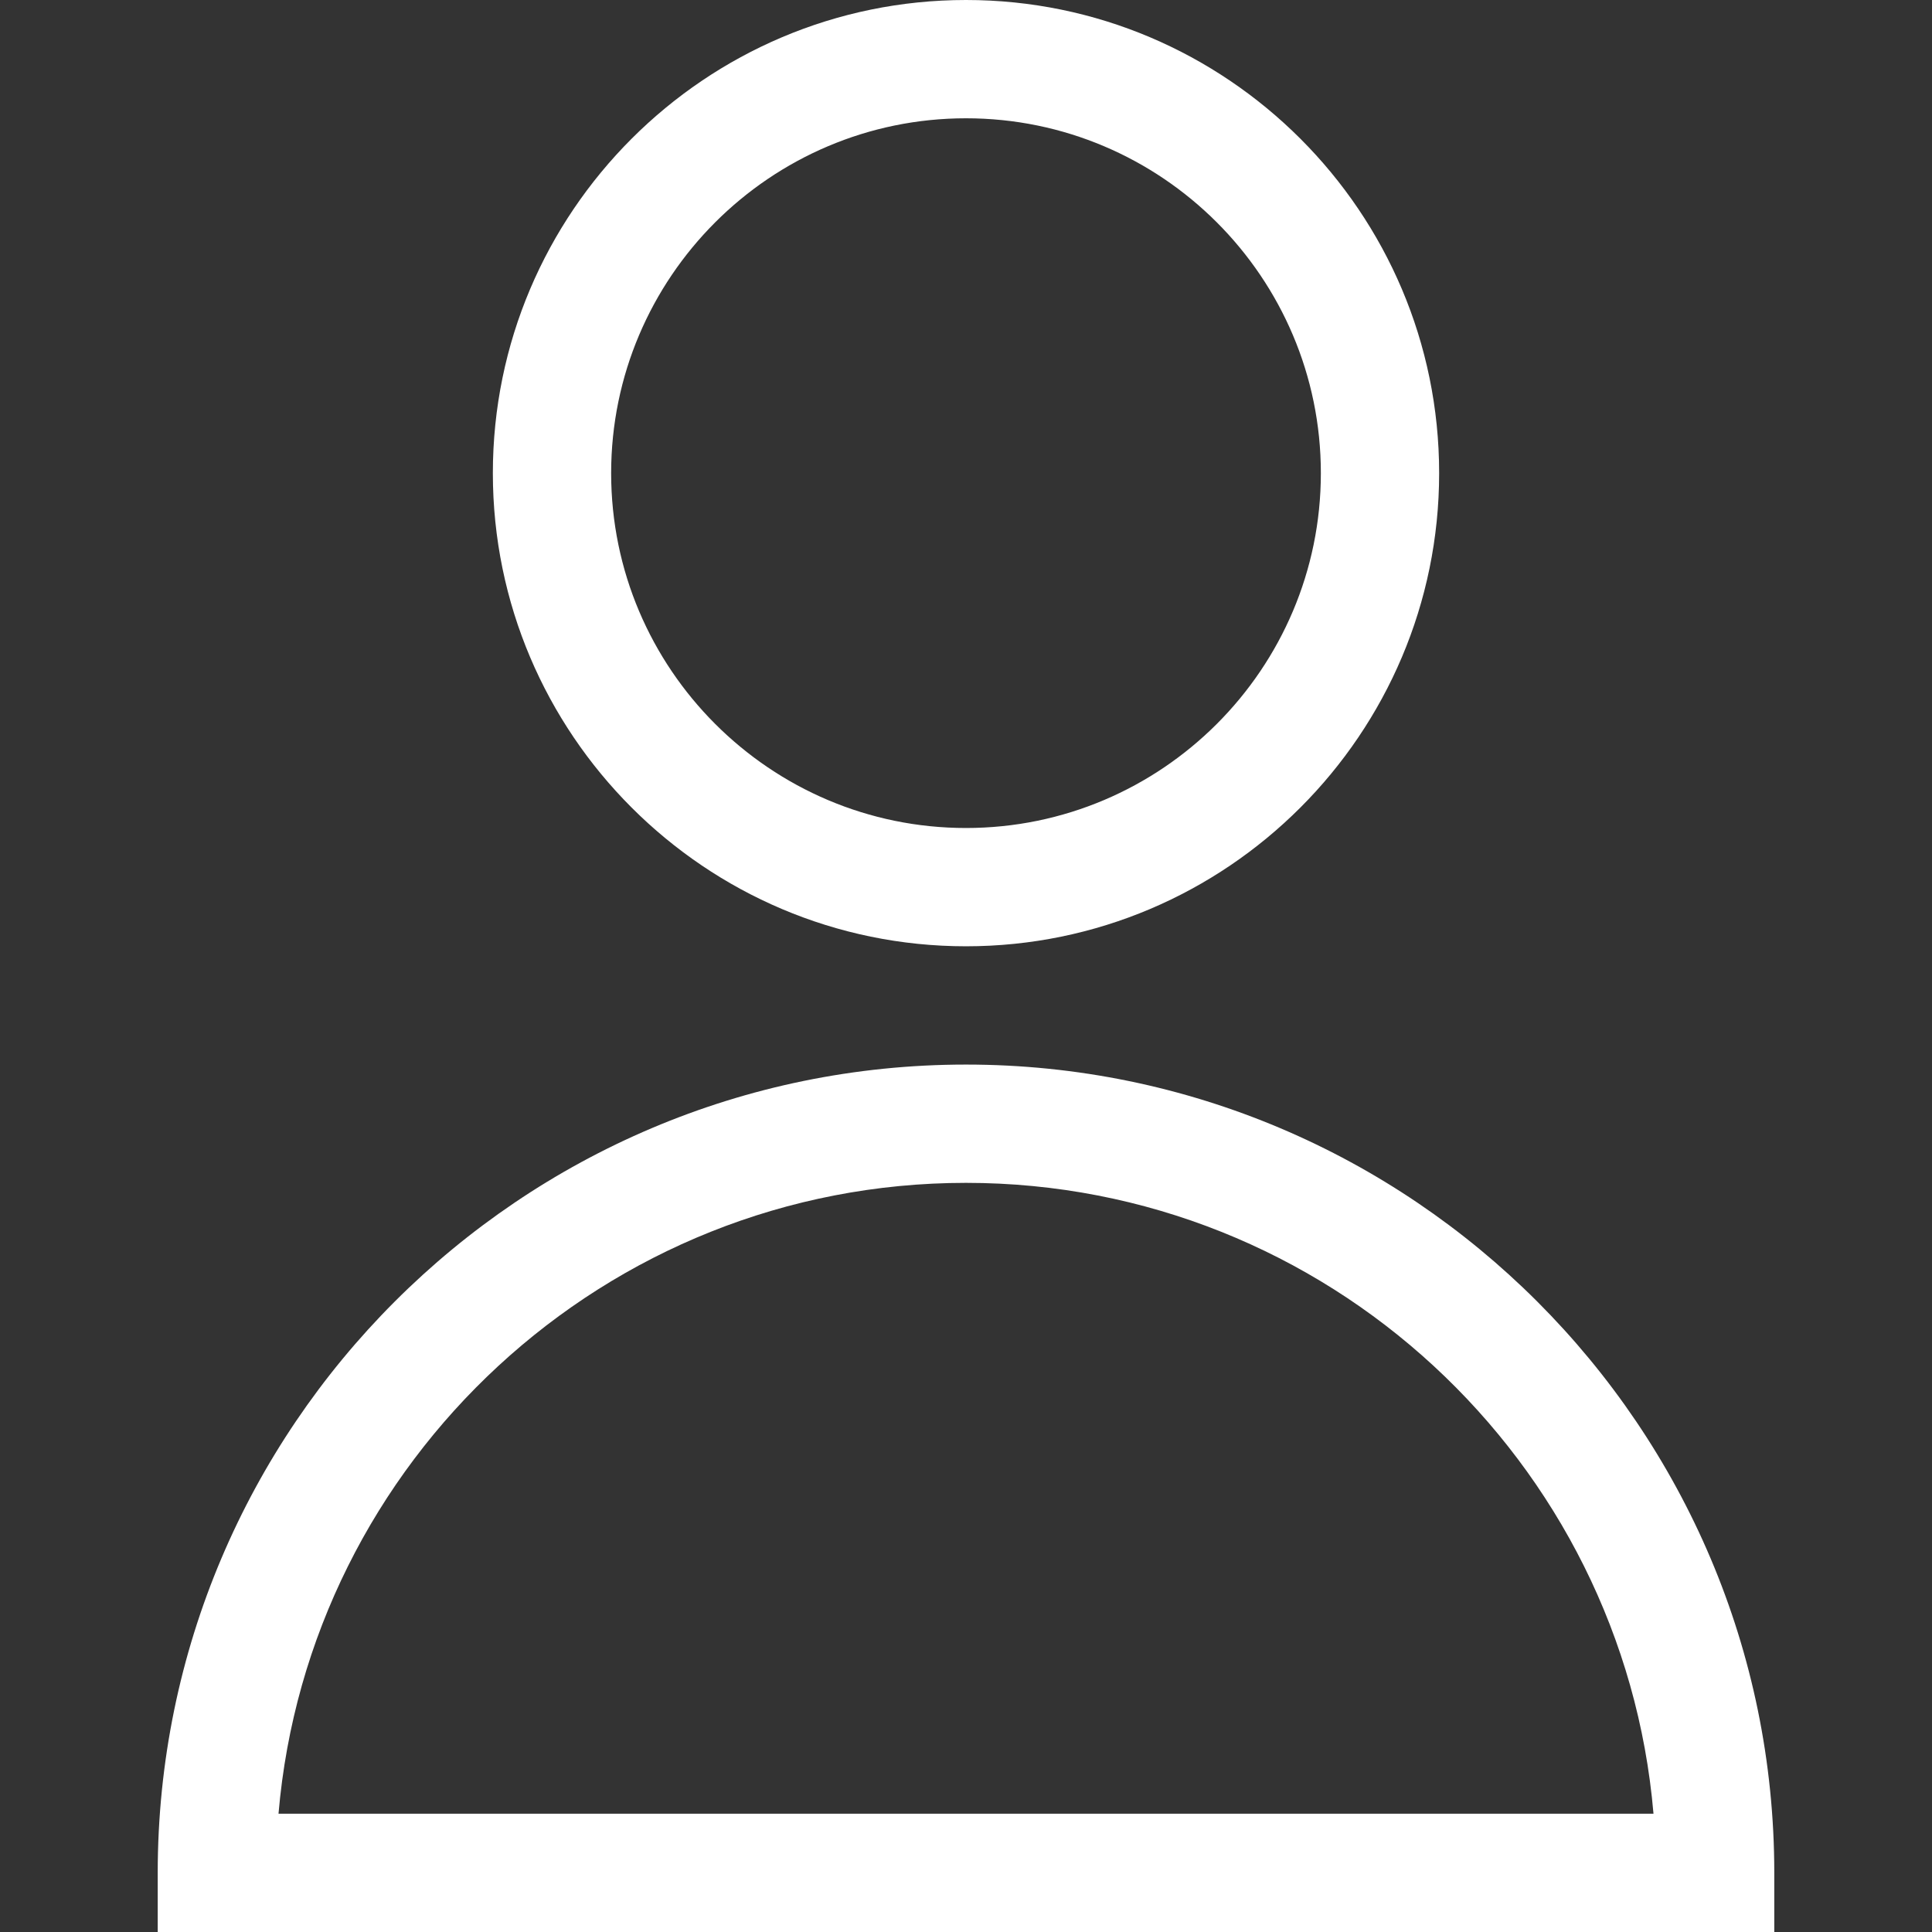 <?xml version="1.0" encoding="iso-8859-1"?>
<!-- Generator: Adobe Illustrator 19.0.0, SVG Export Plug-In . SVG Version: 6.00 Build 0)  -->
<svg version="1.1" id="Layer_1" xmlns="http://www.w3.org/2000/svg" xmlns:xlink="http://www.w3.org/1999/xlink" x="0px" y="0px"
	 viewBox="0 0 512 512" style="enable-background:new 0 0 512 512;" xml:space="preserve">
<rect x="0" y="0" width="512" height="512" fill="#333333" stroke="none"/>
<g>
	<g>
		<path fill="white" d="M256,0c-69.139,0-125.388,56.249-125.388,125.388S186.861,250.775,256,250.775s125.388-56.249,125.388-125.388
			S325.139,0,256,0z M256,219.429c-51.854,0-94.041-42.187-94.041-94.041S204.146,31.347,256,31.347s94.041,42.187,94.041,94.041
			C350.041,177.242,307.854,219.429,256,219.429z"/>
	</g>
</g>
<g>
	<g>
		<path fill="white" d="M256,282.122c-118.112,0-214.204,96.092-214.204,214.204V512h428.408v-15.673
			C470.204,378.214,374.112,282.122,256,282.122z M73.808,480.653C81.785,387.136,160.452,313.469,256,313.469
			s174.215,73.666,182.192,167.184H73.808z"/>
	</g>
</g>
<g>
</g>
<g>
</g>
<g>
</g>
<g>
</g>
<g>
</g>
<g>
</g>
<g>
</g>
<g>
</g>
<g>
</g>
<g>
</g>
<g>
</g>
<g>
</g>
<g>
</g>
<g>
</g>
<g>
</g>
</svg>
